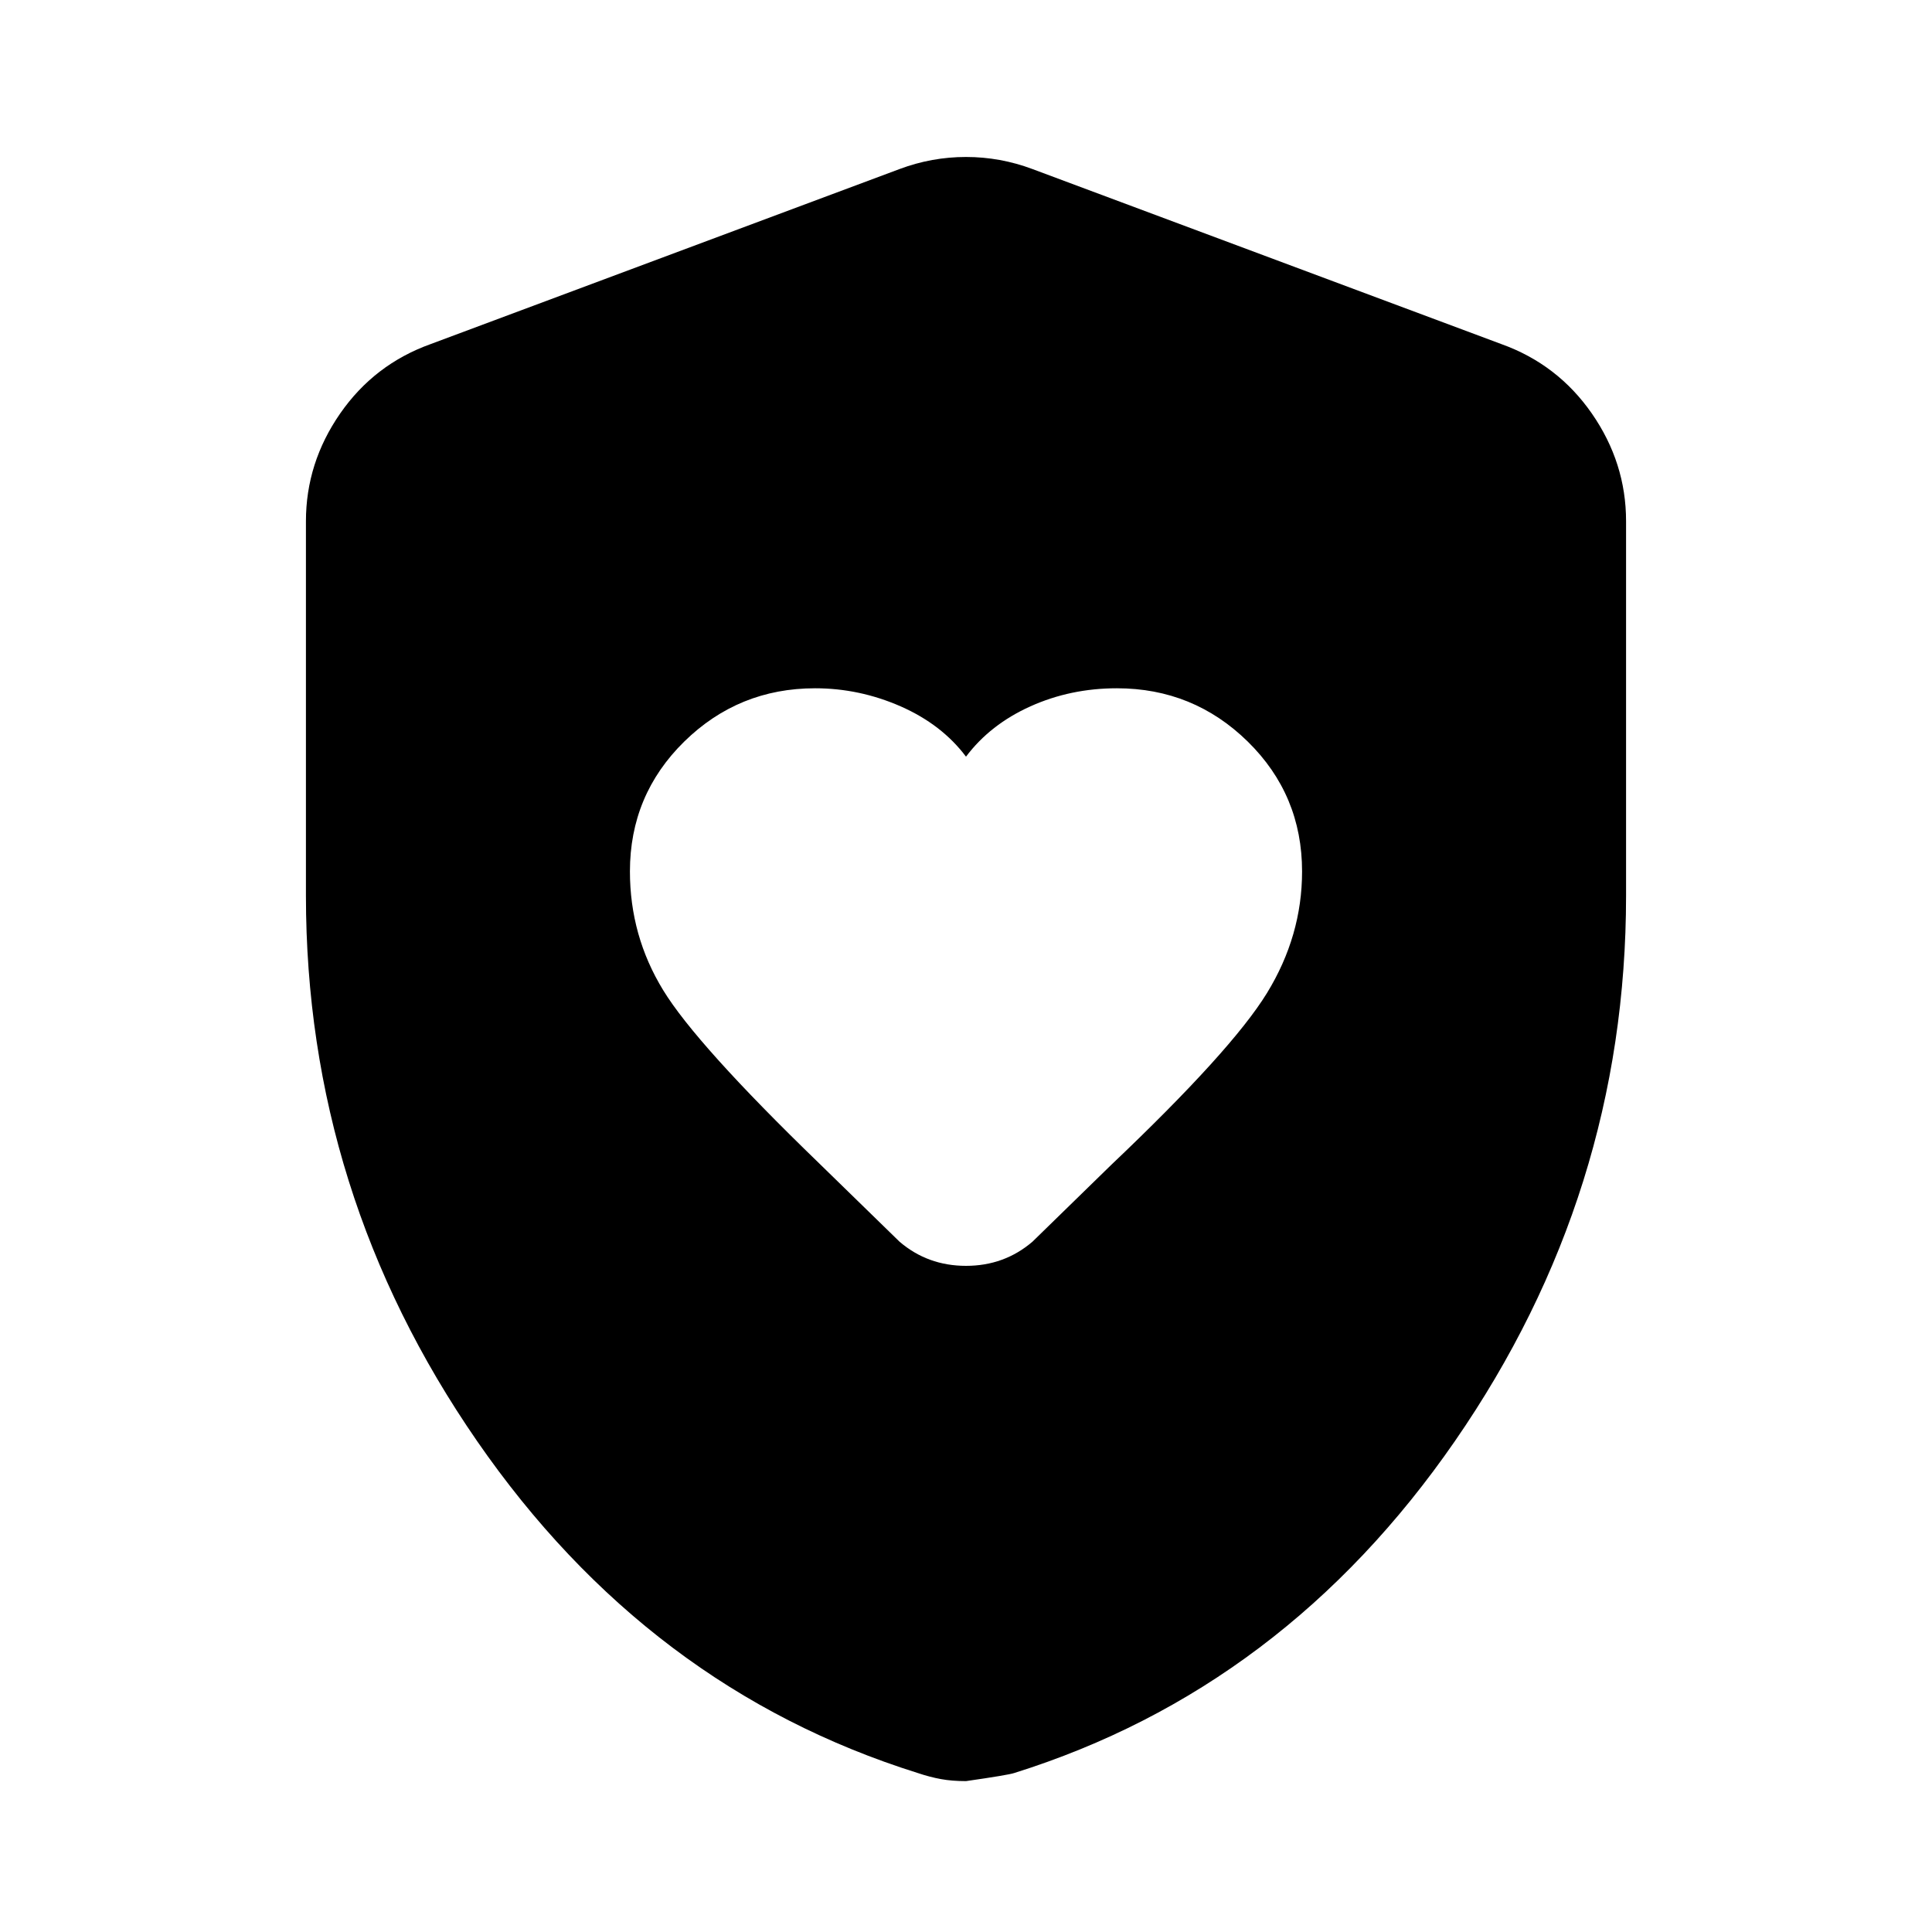<svg xmlns="http://www.w3.org/2000/svg" height="20" width="20"><path d="M10 7.833q-.25-.333-.677-.521-.427-.187-.885-.187-.792 0-1.355.552-.562.552-.562 1.344 0 .667.344 1.229.343.562 1.614 1.792l.833.812q.292.25.688.25.396 0 .688-.25l.812-.792q1.25-1.187 1.615-1.781.364-.593.364-1.26 0-.792-.562-1.344-.563-.552-1.355-.552-.479 0-.895.187-.417.188-.667.521Zm0 10.605q-.146 0-.26-.021-.115-.021-.24-.063-2.792-.875-4.562-3.437-1.771-2.563-1.771-5.646V5.396q0-.604.354-1.115.354-.51.937-.719L9.312 1.75q.334-.125.688-.125.354 0 .688.125l4.854 1.812q.583.209.937.719.354.511.354 1.115v3.875q0 3.083-1.771 5.646-1.77 2.562-4.562 3.437-.062.021-.5.084Z"/></svg>